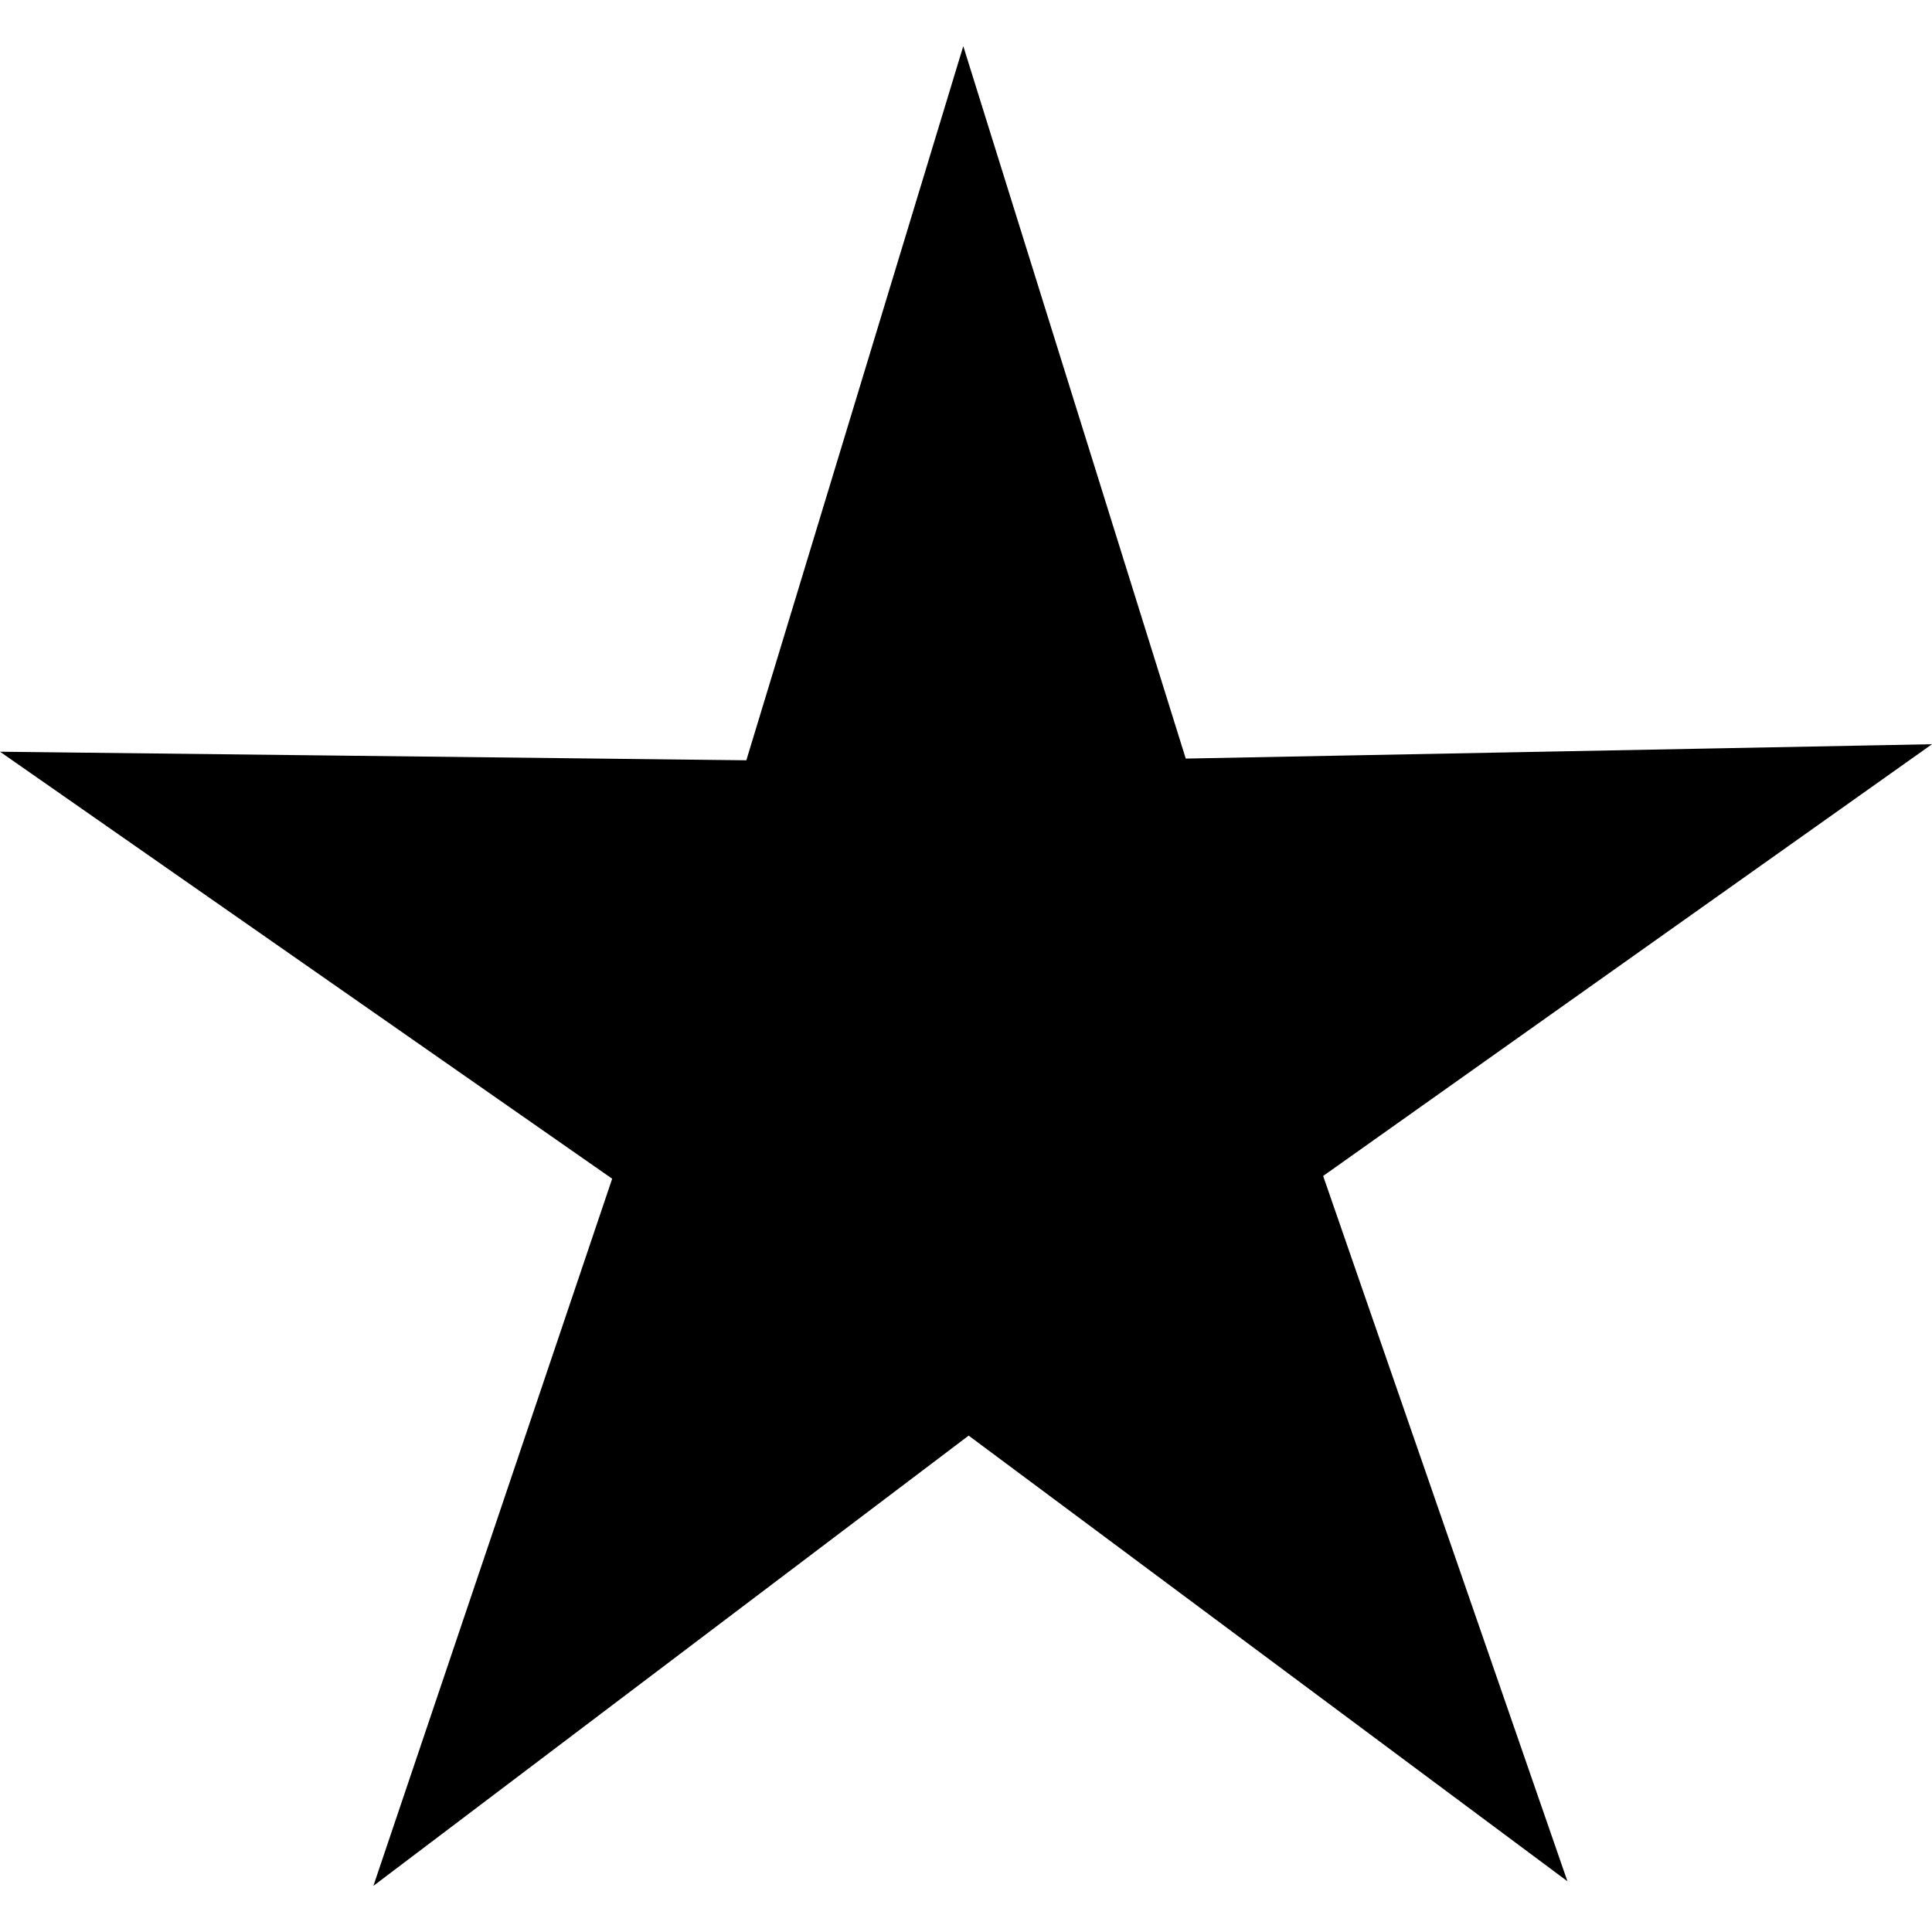 <svg xmlns="http://www.w3.org/2000/svg" width="200mm" height="200mm" viewBox="0 0 200 200"><path d="m161.473 193.673-61.199-45.548-60.844 46.021 24.407-72.279-62.57-43.644 76.283.877L99.723 6.105l22.739 72.82 76.274-1.468-62.23 44.129z" style="stroke:#000;stroke-width:.783;stroke-linecap:square;paint-order:markers fill stroke"/></svg>
